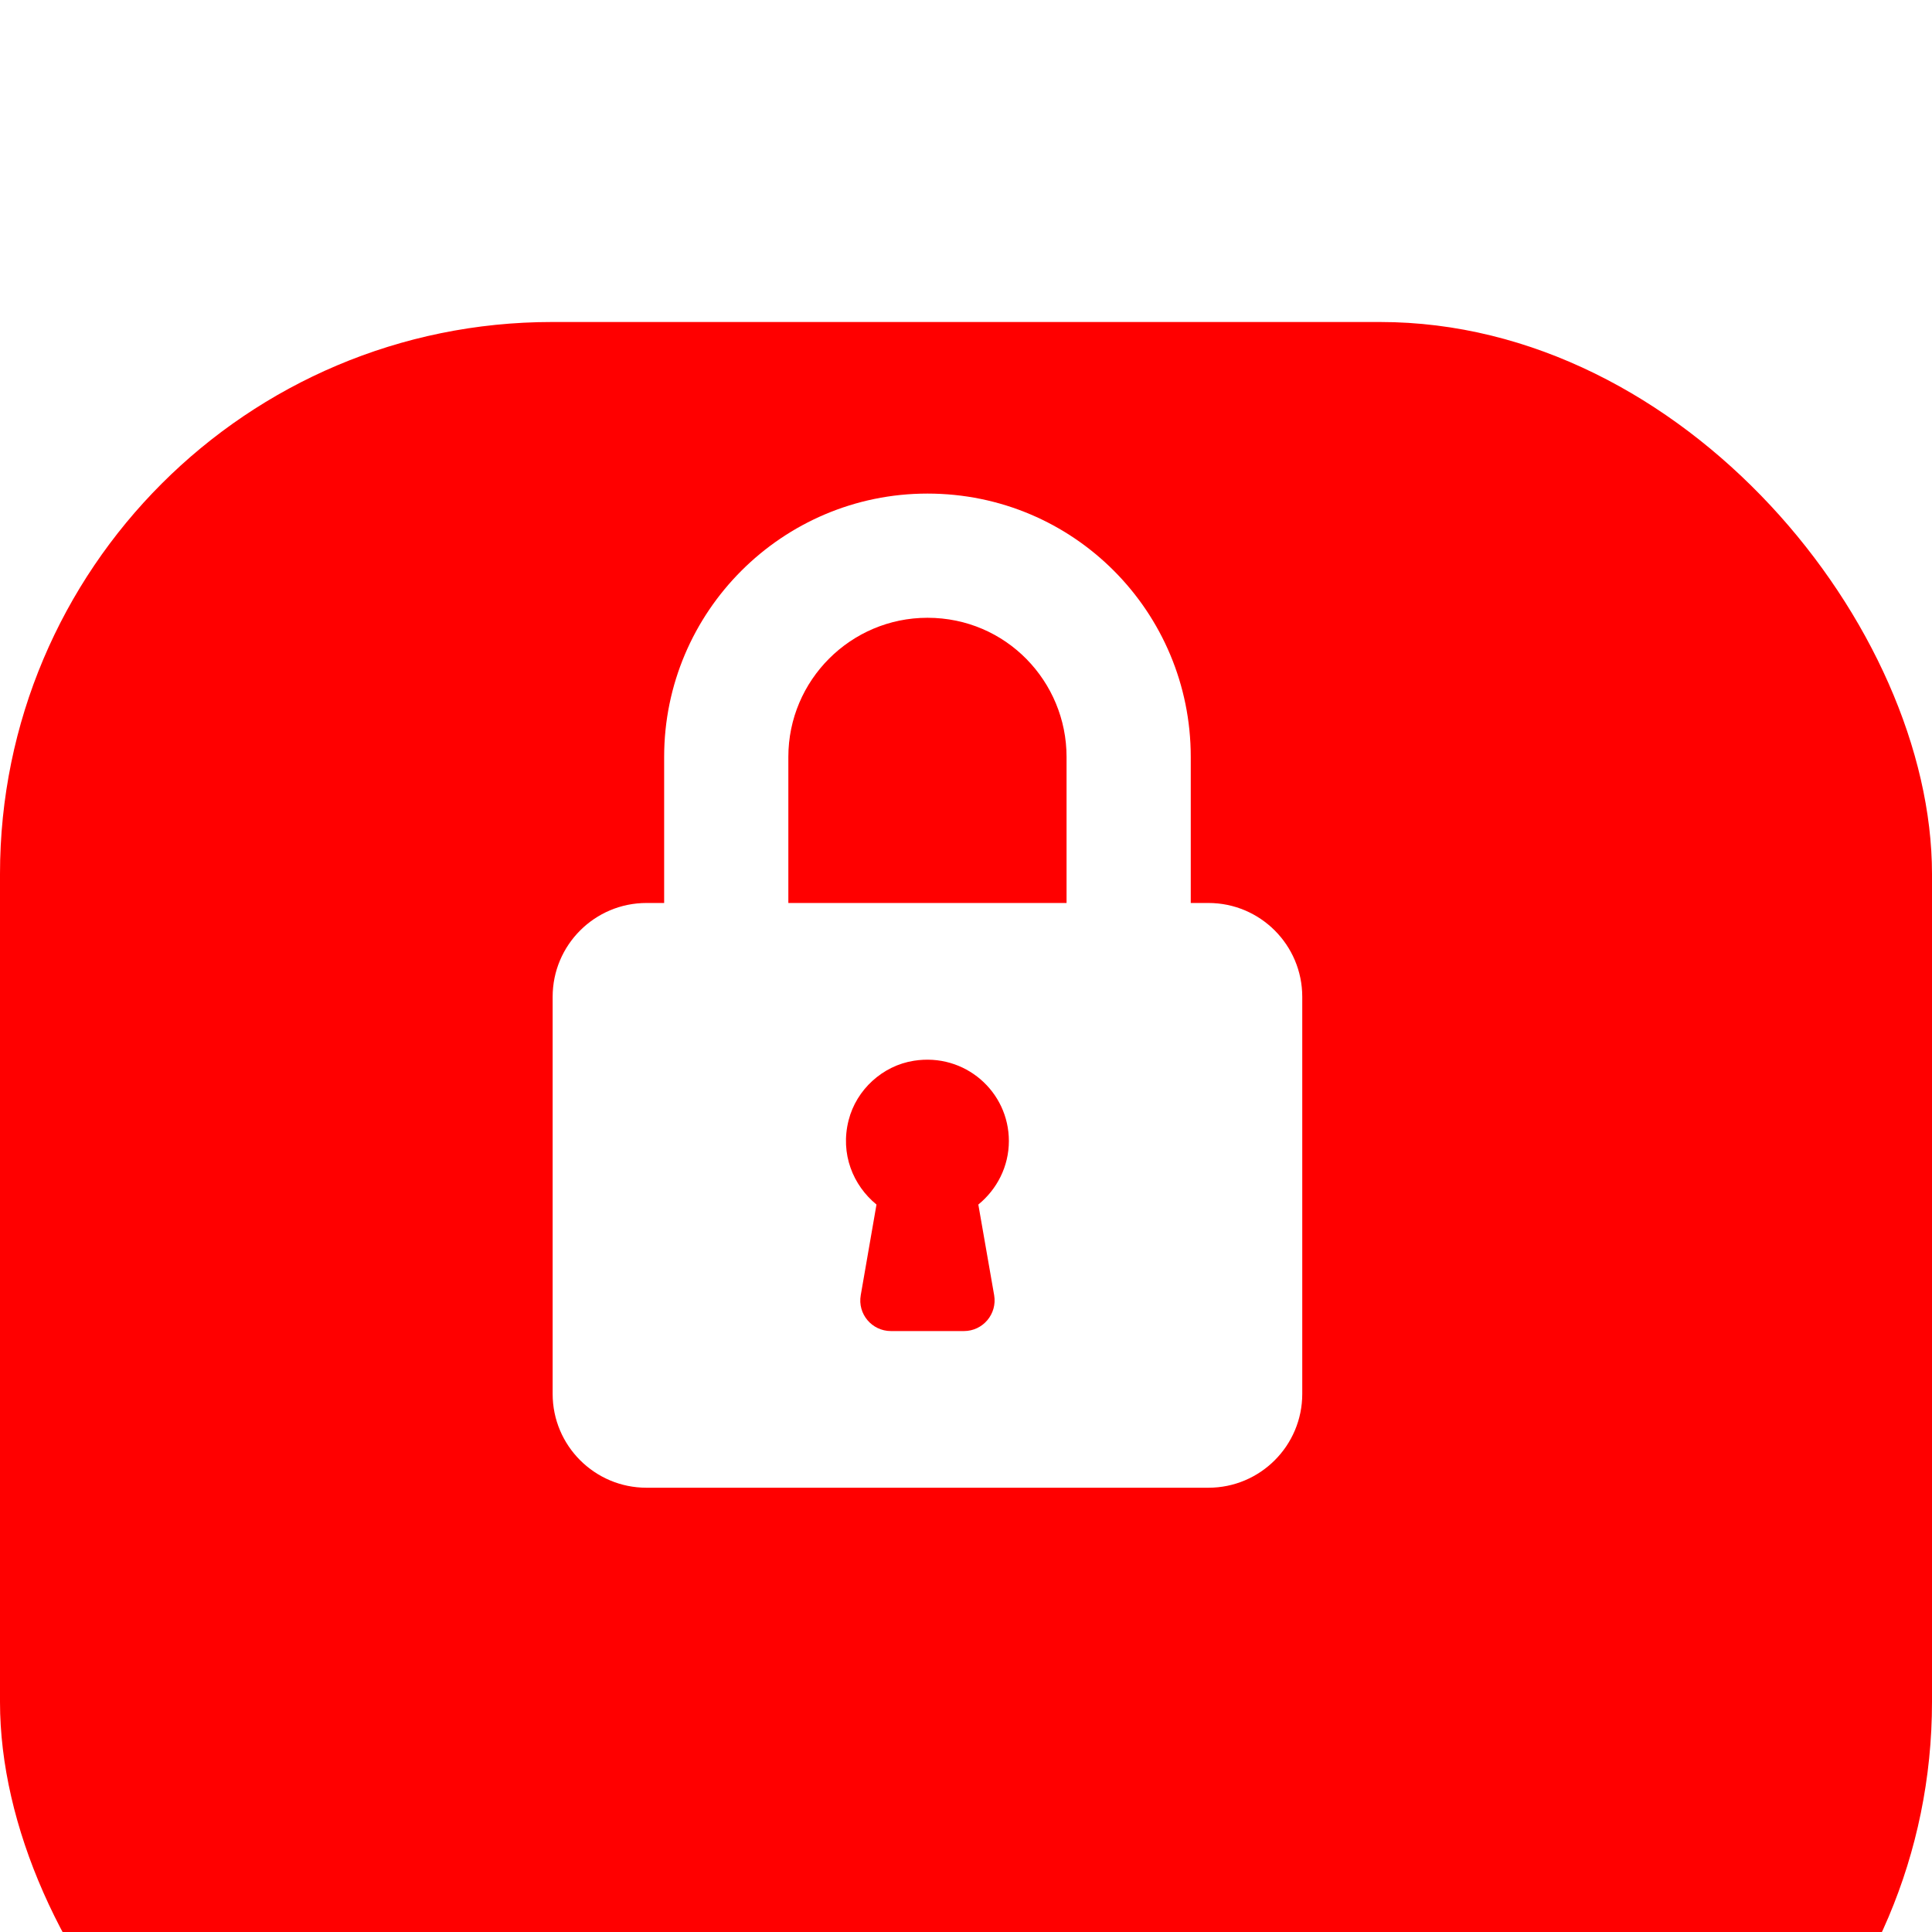 <svg width="21" height="21" viewBox="5.5 2 21 21" fill="none" xmlns="http://www.w3.org/2000/svg">
<g filter="url(#filter0_d_1987_1984)">
<rect x="5.5" y="2" width="21" height="21" rx="6" fill="#FF0000"/>
</g>
<g clip-path="url(#clip0_1987_1984)">
<g clip-path="url(#clip1_1987_1984)">
<path d="M18.635 11.815H18.443V10.227C18.443 8.654 17.175 7.365 15.581 7.365C14.003 7.365 12.719 8.649 12.719 10.227V11.815H12.527C11.964 11.815 11.507 12.272 11.507 12.835V17.151C11.507 17.714 11.964 18.171 12.527 18.171H18.635C19.198 18.171 19.655 17.714 19.655 17.151V12.835C19.655 12.272 19.198 11.815 18.635 11.815ZM16.306 16.078C16.341 16.282 16.184 16.468 15.978 16.468H15.184C14.977 16.468 14.82 16.282 14.856 16.078L15.027 15.093C14.772 14.884 14.631 14.542 14.724 14.177C14.808 13.844 15.094 13.583 15.433 13.53C15.989 13.442 16.466 13.866 16.466 14.402C16.466 14.68 16.336 14.928 16.134 15.093L16.306 16.078ZM17.093 11.815H14.069V10.227C14.069 9.394 14.747 8.715 15.581 8.715C16.438 8.715 17.093 9.41 17.093 10.227V11.815Z" fill="white"/>
</g>
</g>
<defs>
<filter id="filter0_d_1987_1984" x="-4.76837e-07" y="-2.38419e-07" width="32" height="32" filterUnits="userSpaceOnUse" color-interpolation-filters="sRGB">
<feFlood flood-opacity="0" result="BackgroundImageFix"/>
<feColorMatrix in="SourceAlpha" type="matrix" values="0 0 0 0 0 0 0 0 0 0 0 0 0 0 0 0 0 0 127 0" result="hardAlpha"/>
<feOffset dy="3.5"/>
<feGaussianBlur stdDeviation="2.75"/>
<feColorMatrix type="matrix" values="0 0 0 0 0 0 0 0 0 0 0 0 0 0 0 0 0 0 0.02 0"/>
<feBlend mode="normal" in2="BackgroundImageFix" result="effect1_dropShadow_1987_1984"/>
<feBlend mode="normal" in="SourceGraphic" in2="effect1_dropShadow_1987_1984" result="shape"/>
</filter>
<clipPath id="clip0_1987_1984">
<rect width="12.6" height="12.6" fill="white" transform="translate(9.281 6.2)"/>
</clipPath>
<clipPath id="clip1_1987_1984">
<rect width="12.064" height="11.796" fill="white" transform="translate(9.549 6.736)"/>
</clipPath>
</defs>
</svg>
